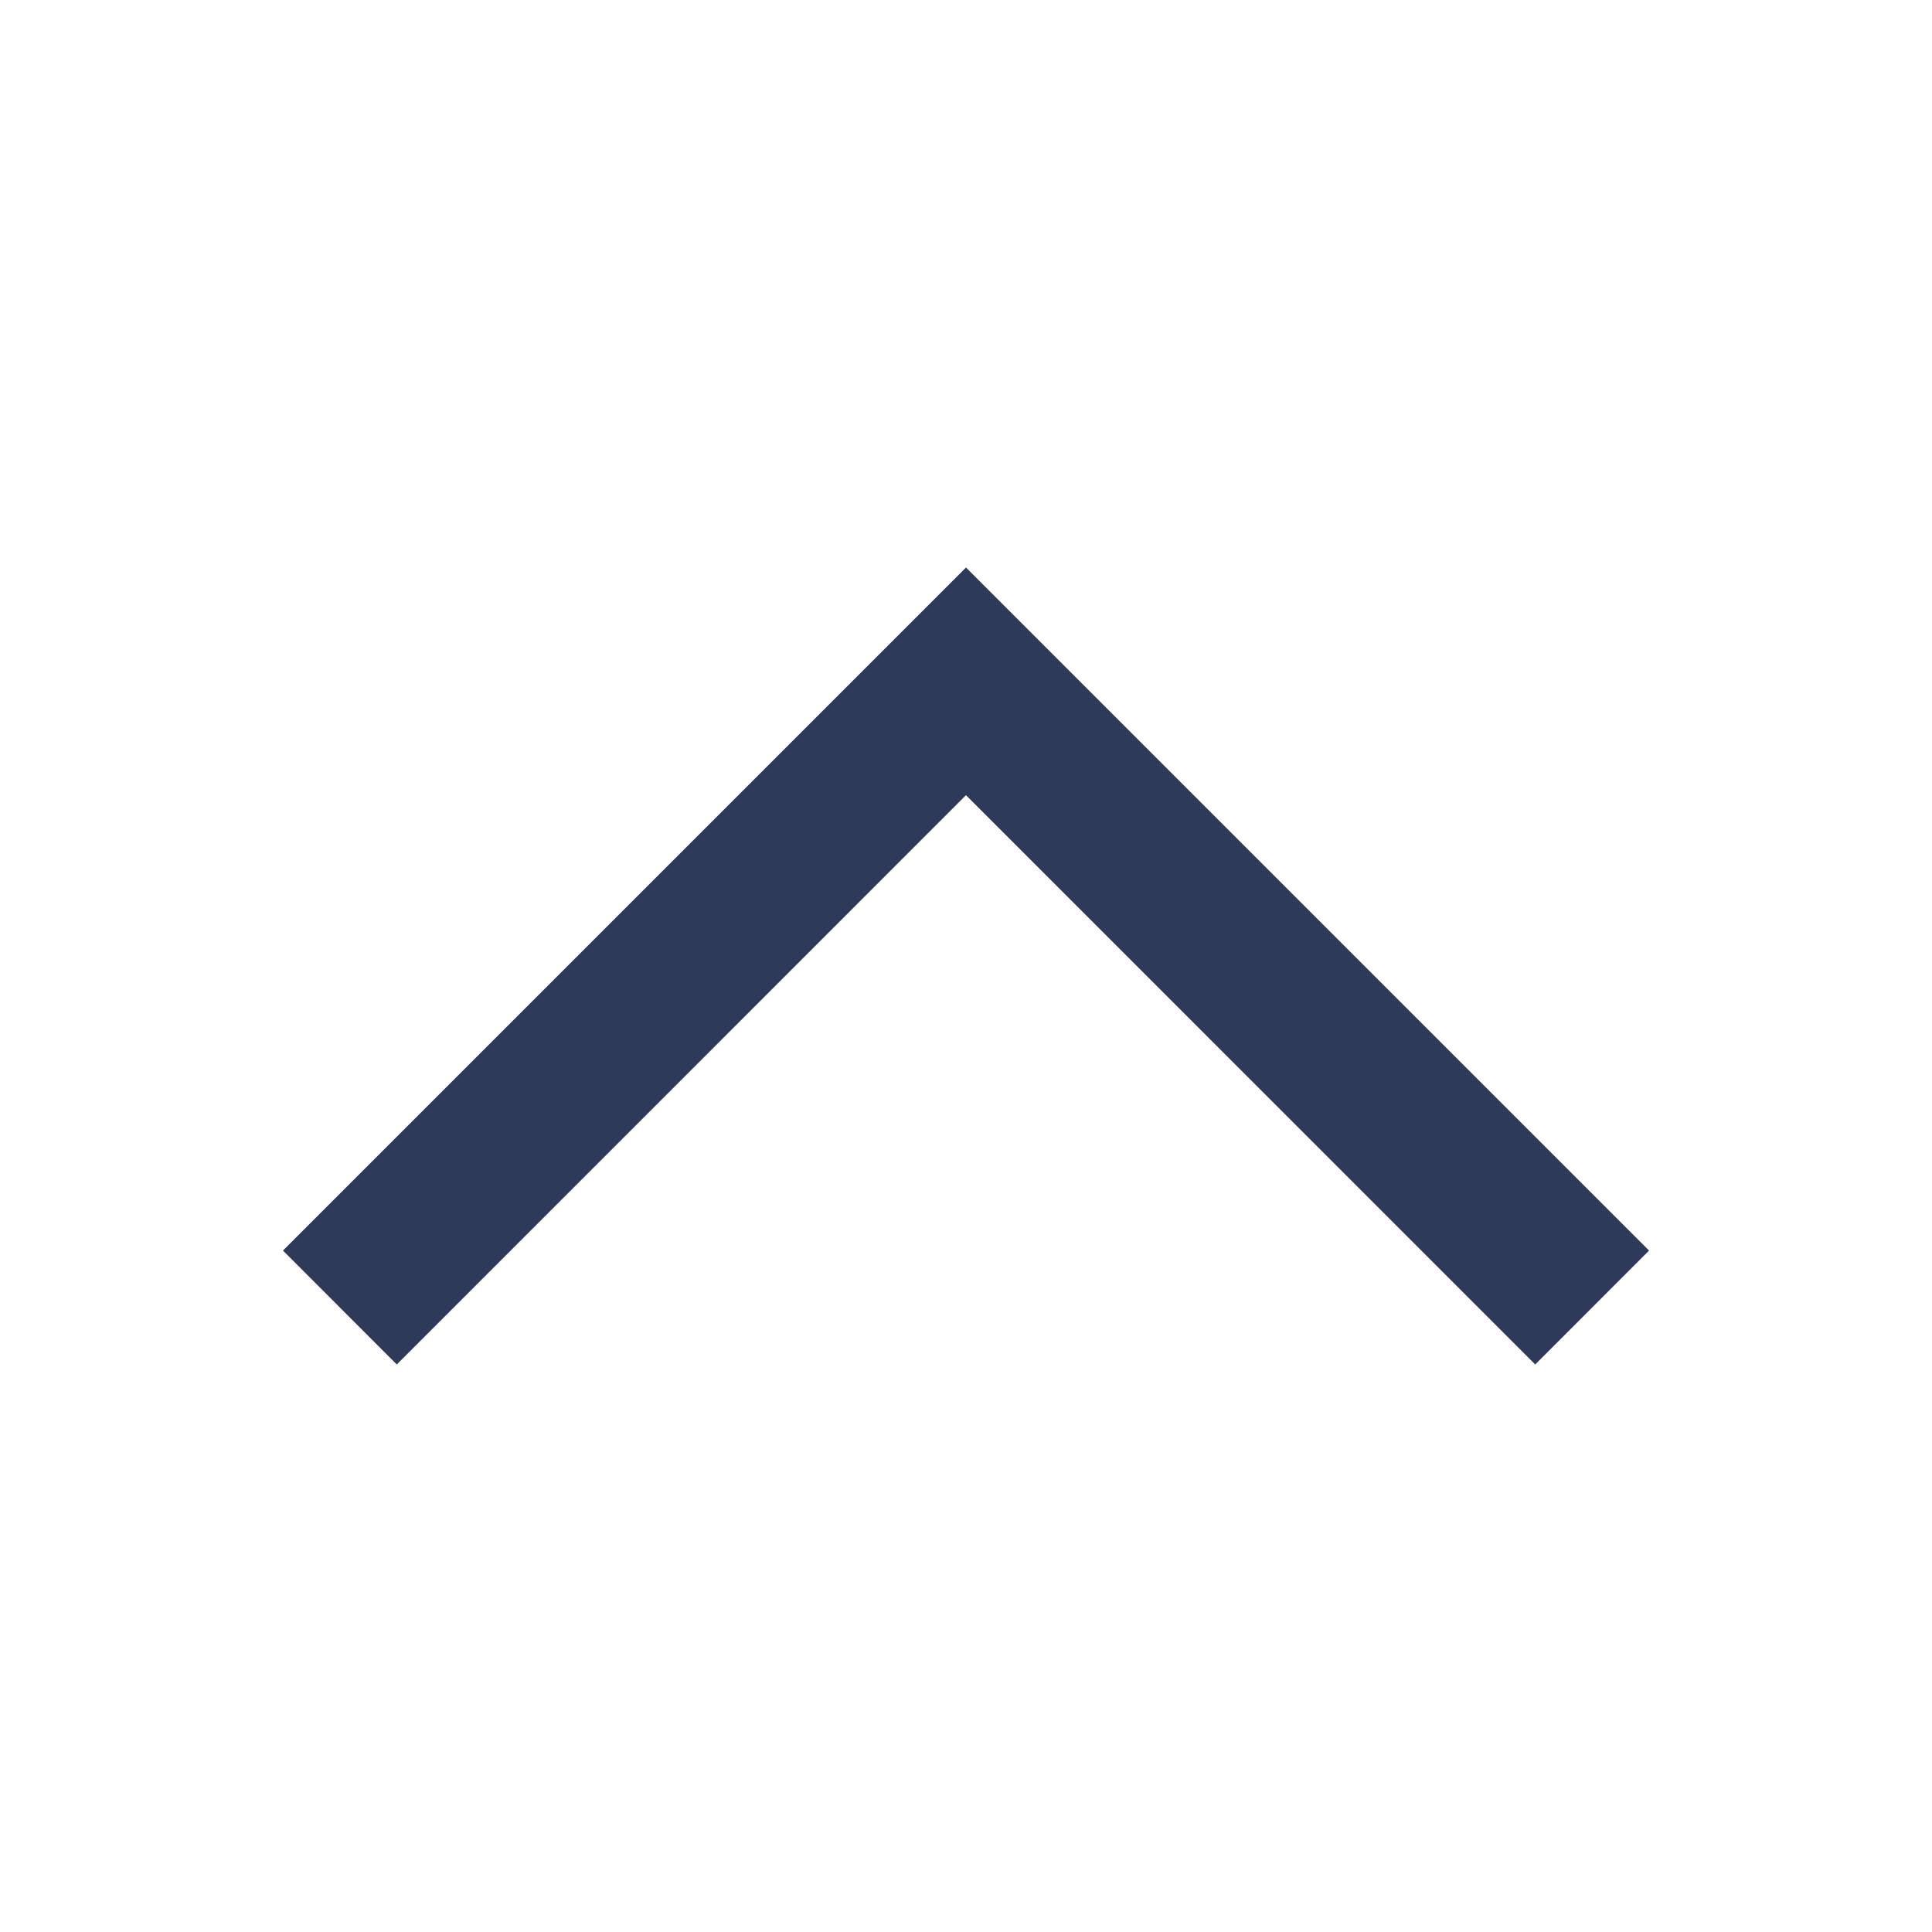 <svg width="24" height="24" viewBox="0 0 24 24" fill="none" xmlns="http://www.w3.org/2000/svg">
<path d="M20.485 15.535L12 7.05L3.515 15.535L4.929 16.95L12 9.878L19.071 16.95L20.485 15.535Z" fill="#2E3A59"/>
</svg>
